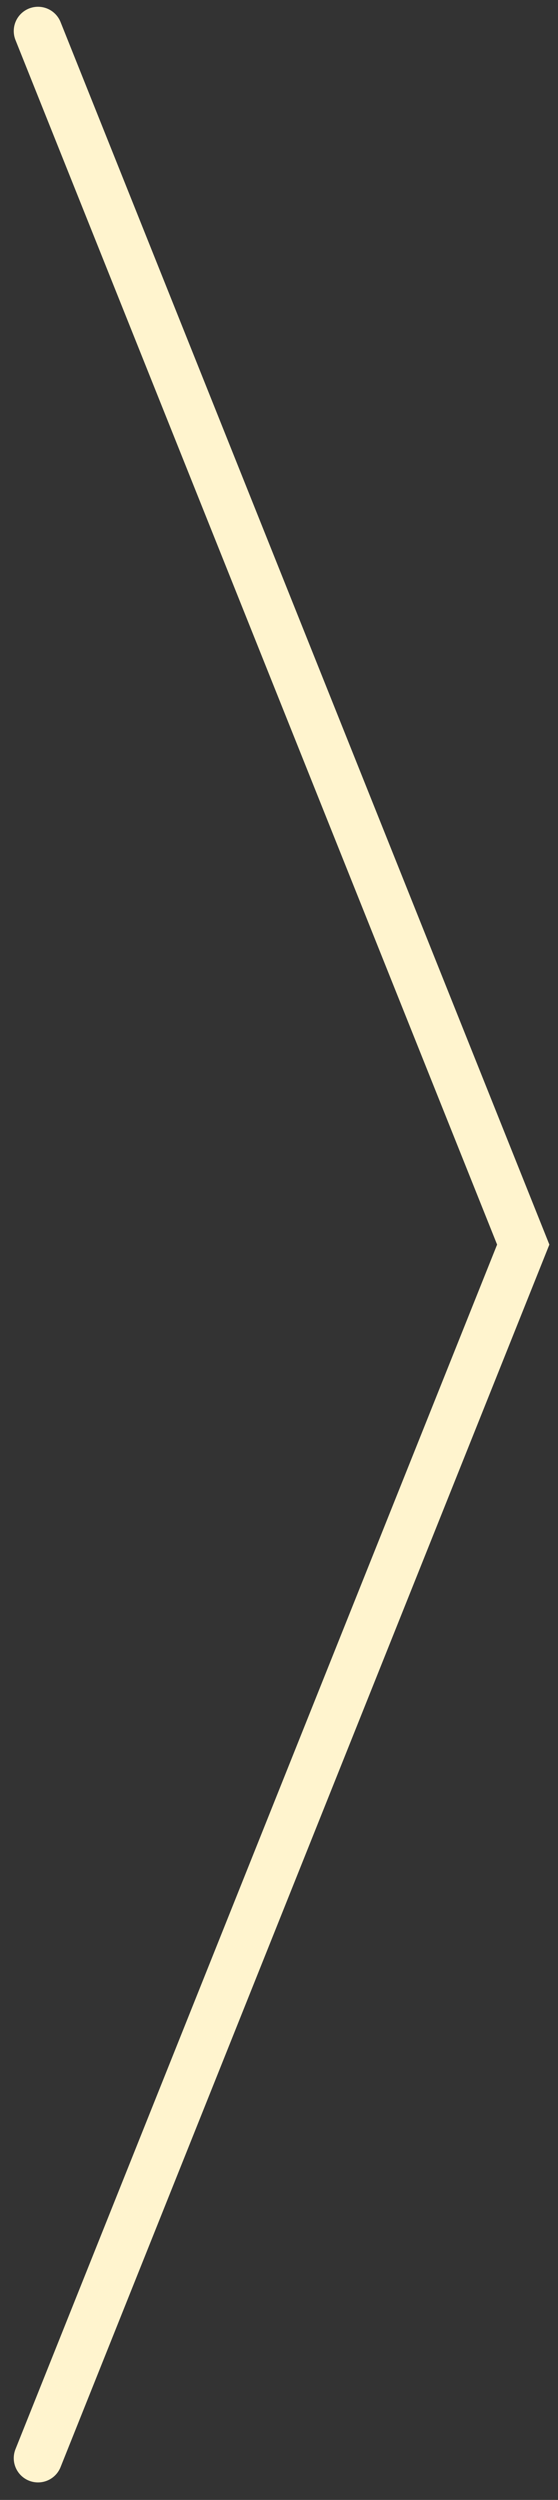 <svg width="23" height="103" viewBox="0 0 23 103" fill="none" xmlns="http://www.w3.org/2000/svg">
<rect x="0" y="0" width="23" height="103" fill="#333333" stroke="none"/>
<path d="M1.567 1.279L21.567 51.279L1.567 101.279" stroke="#FFF4CE" stroke-width="2" stroke-linecap="round"/>
</svg>
